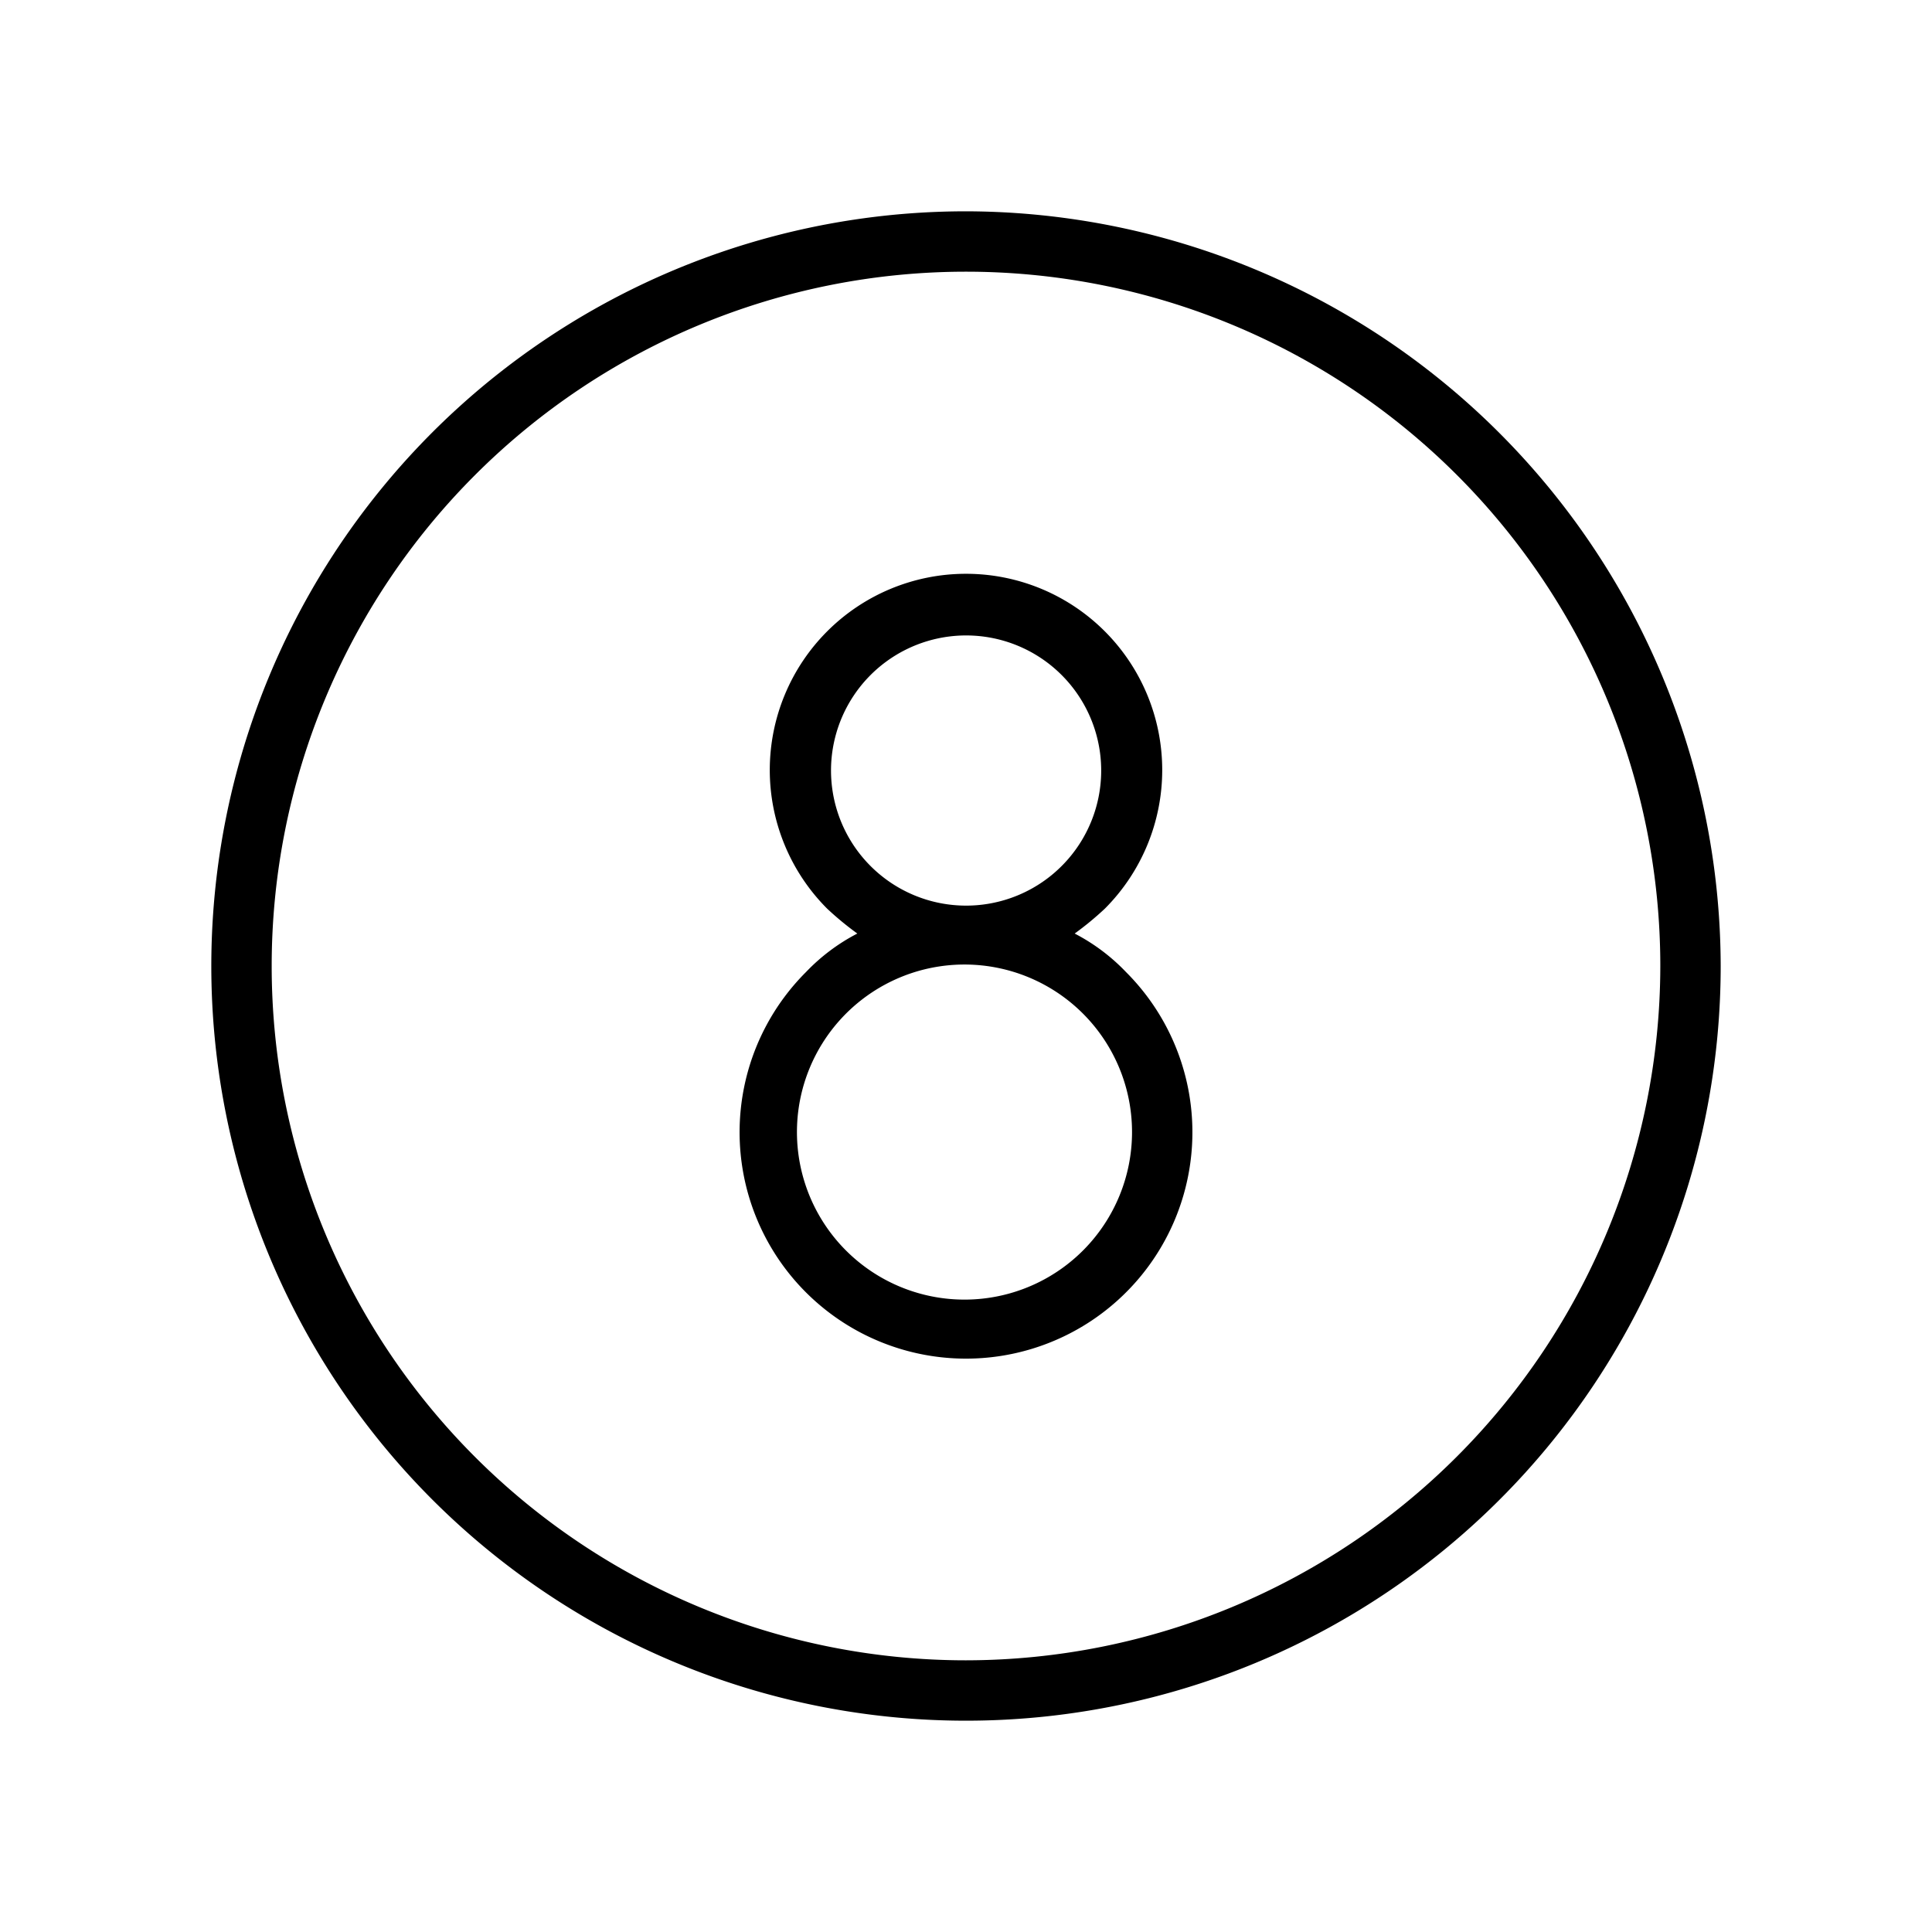 <svg xmlns="http://www.w3.org/2000/svg" viewBox="0 0 256 256"><path d="M128,28A100,100,0,1,0,228,128,100.2,100.2,0,0,0,128,28Zm0,192a92,92,0,1,1,92-92A92.1,92.1,0,0,1,128,220Zm14.4-96.3a41.2,41.2,0,0,0,4-3.3,26,26,0,1,0-36.8,0,41.2,41.2,0,0,0,4,3.3,25.8,25.8,0,0,0-6.8,5.1,30,30,0,1,0,42.4,0A25.8,25.8,0,0,0,142.4,123.7Zm-27.1-9A17.9,17.9,0,1,1,128,120,17.9,17.9,0,0,1,115.3,114.7Zm28.3,50.9A22.2,22.2,0,1,1,150,150,22.2,22.2,0,0,1,143.6,165.6Z"/></svg>